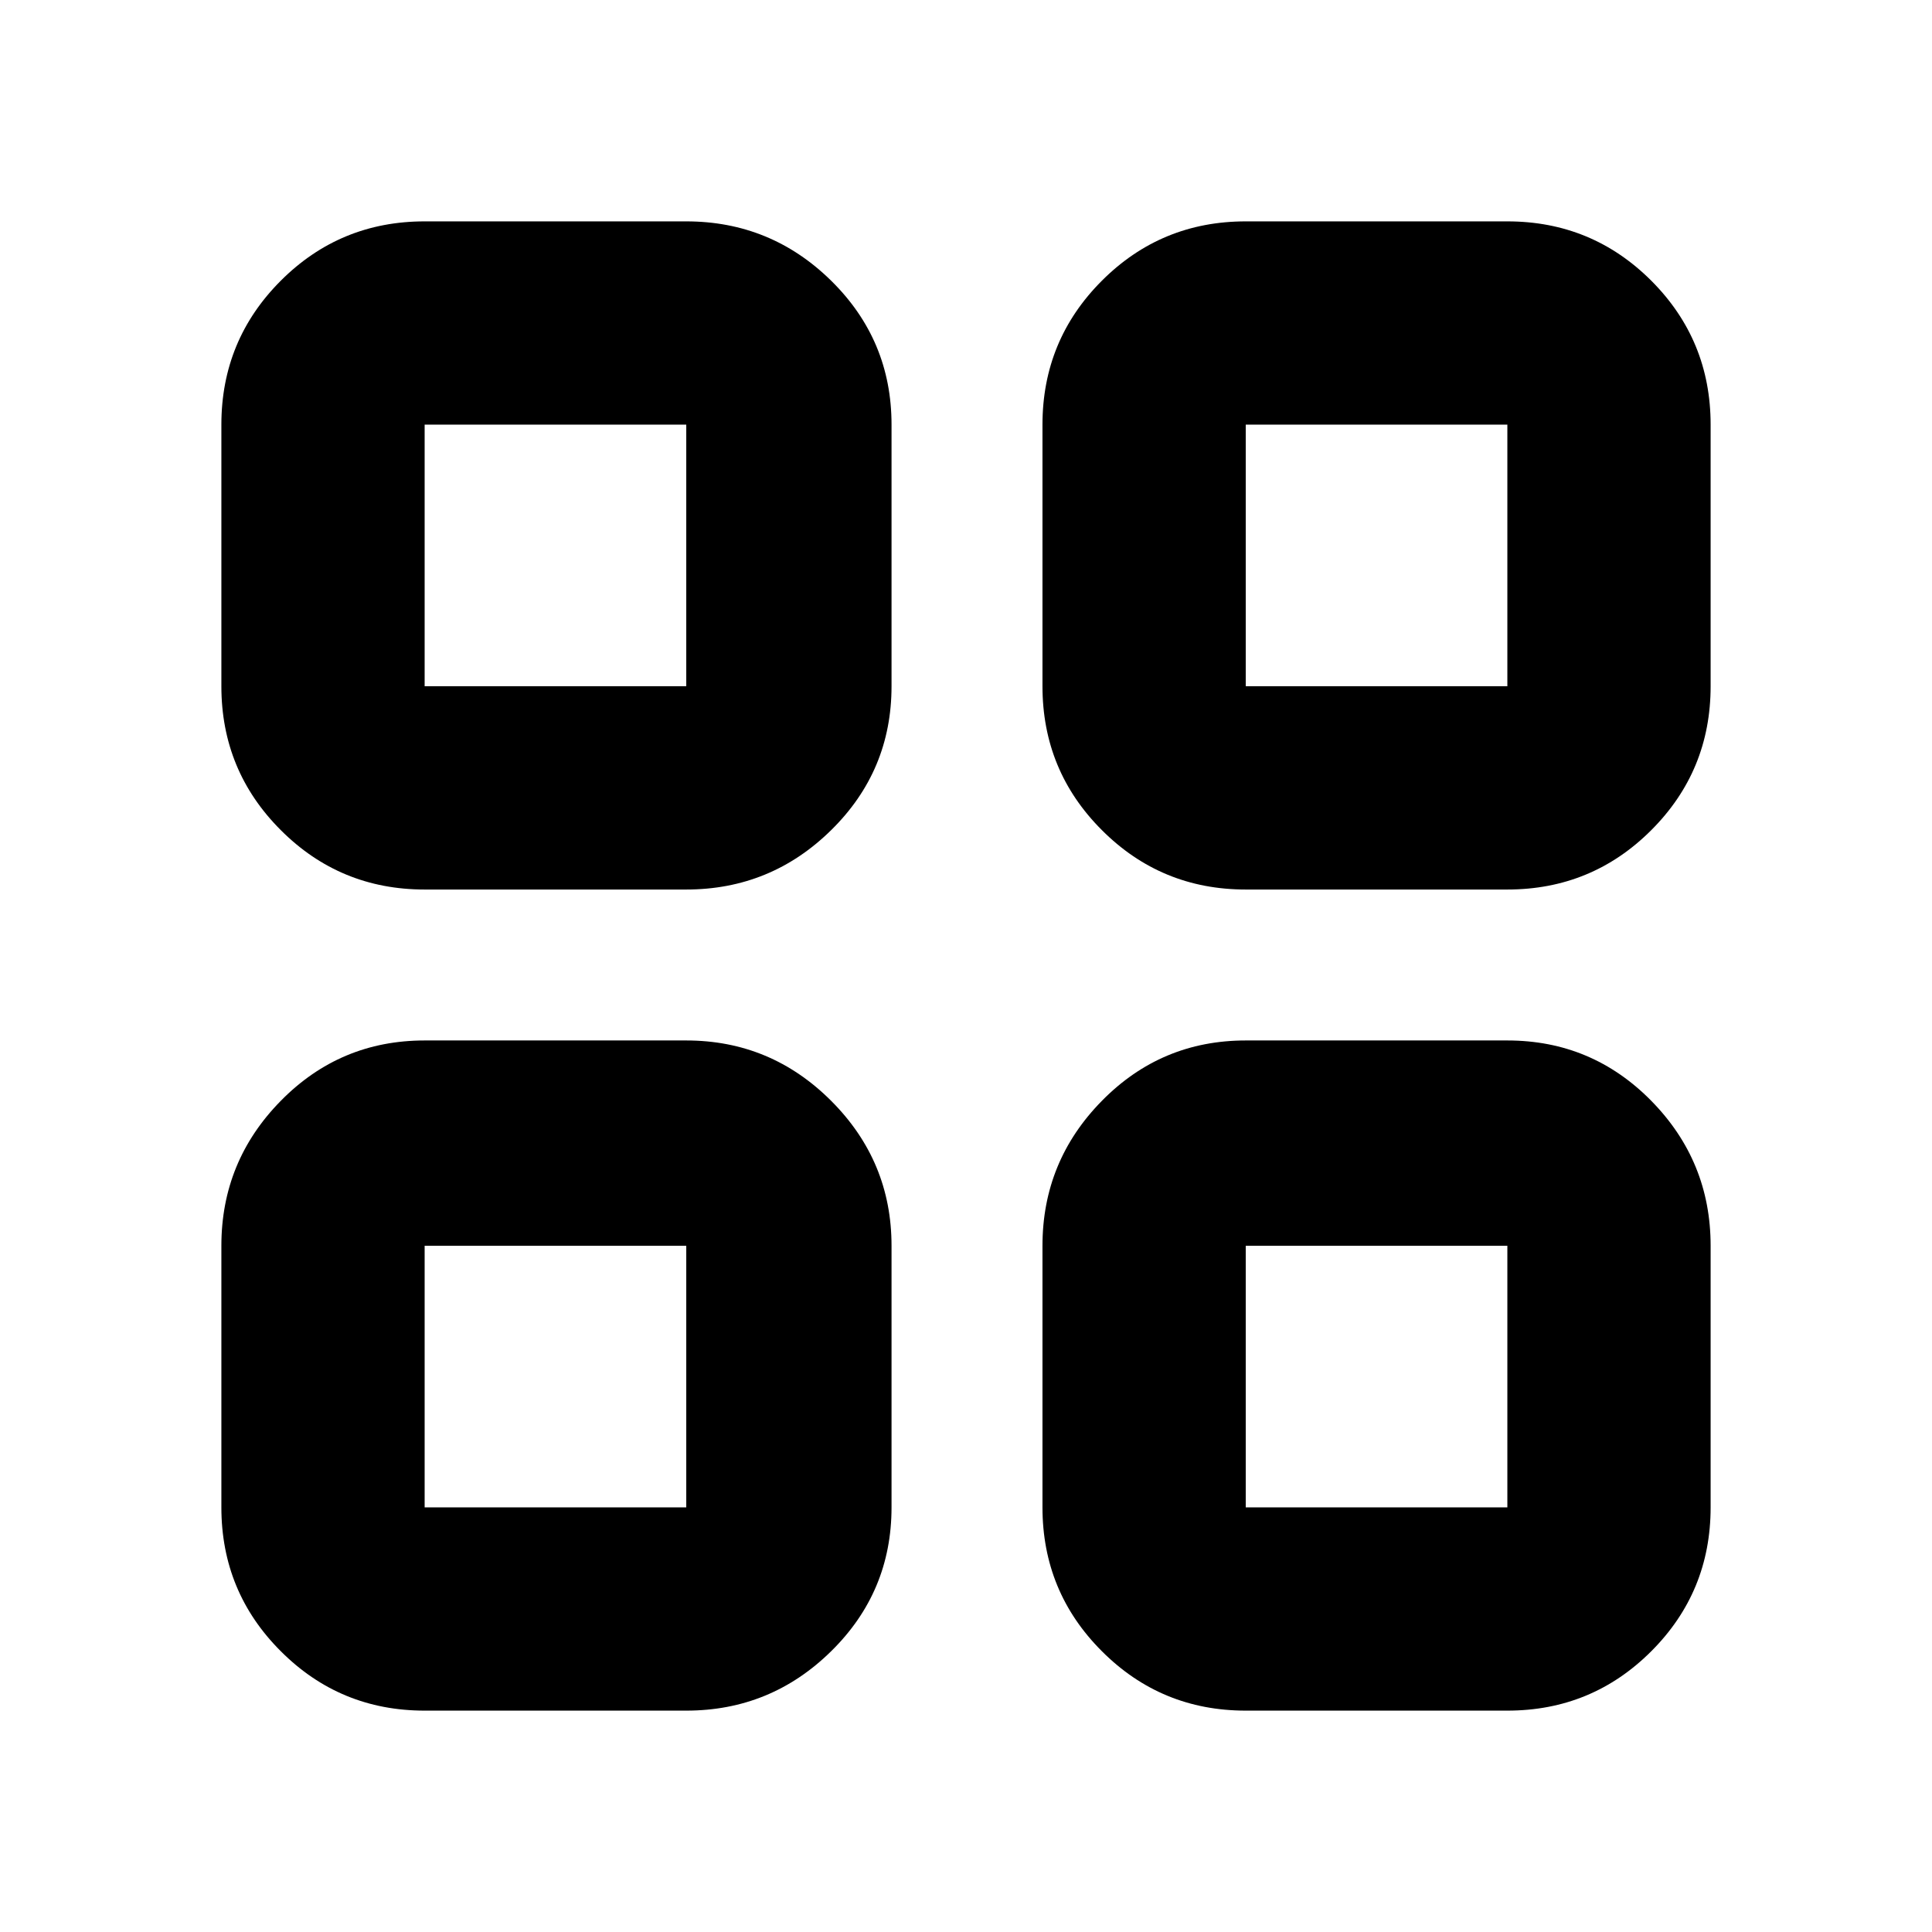 <svg xmlns="http://www.w3.org/2000/svg" height="24" width="24"><path d="M5.275 11.05Q4.225 11.05 3.488 10.312Q2.75 9.575 2.75 8.525V5.275Q2.75 4.225 3.488 3.487Q4.225 2.75 5.275 2.75H8.525Q9.575 2.75 10.325 3.487Q11.075 4.225 11.075 5.275V8.525Q11.075 9.575 10.325 10.312Q9.575 11.05 8.525 11.05ZM5.275 21.25Q4.225 21.25 3.488 20.512Q2.75 19.775 2.75 18.725V15.475Q2.75 14.425 3.488 13.675Q4.225 12.925 5.275 12.925H8.525Q9.575 12.925 10.325 13.675Q11.075 14.425 11.075 15.475V18.725Q11.075 19.775 10.325 20.512Q9.575 21.25 8.525 21.25ZM15.475 11.05Q14.425 11.05 13.688 10.312Q12.95 9.575 12.95 8.525V5.275Q12.95 4.225 13.688 3.487Q14.425 2.75 15.475 2.75H18.725Q19.775 2.75 20.513 3.487Q21.25 4.225 21.25 5.275V8.525Q21.25 9.575 20.513 10.312Q19.775 11.05 18.725 11.05ZM15.475 21.25Q14.425 21.25 13.688 20.512Q12.95 19.775 12.95 18.725V15.475Q12.95 14.425 13.688 13.675Q14.425 12.925 15.475 12.925H18.725Q19.775 12.925 20.513 13.675Q21.25 14.425 21.25 15.475V18.725Q21.25 19.775 20.513 20.512Q19.775 21.25 18.725 21.25ZM5.275 8.525H8.525V5.275H5.275ZM15.475 8.525H18.725V5.275H15.475ZM15.475 18.725H18.725V15.475H15.475ZM5.275 18.725H8.525V15.475H5.275ZM15.475 8.525ZM15.475 15.475ZM8.525 15.475ZM8.525 8.525Z"/></svg>